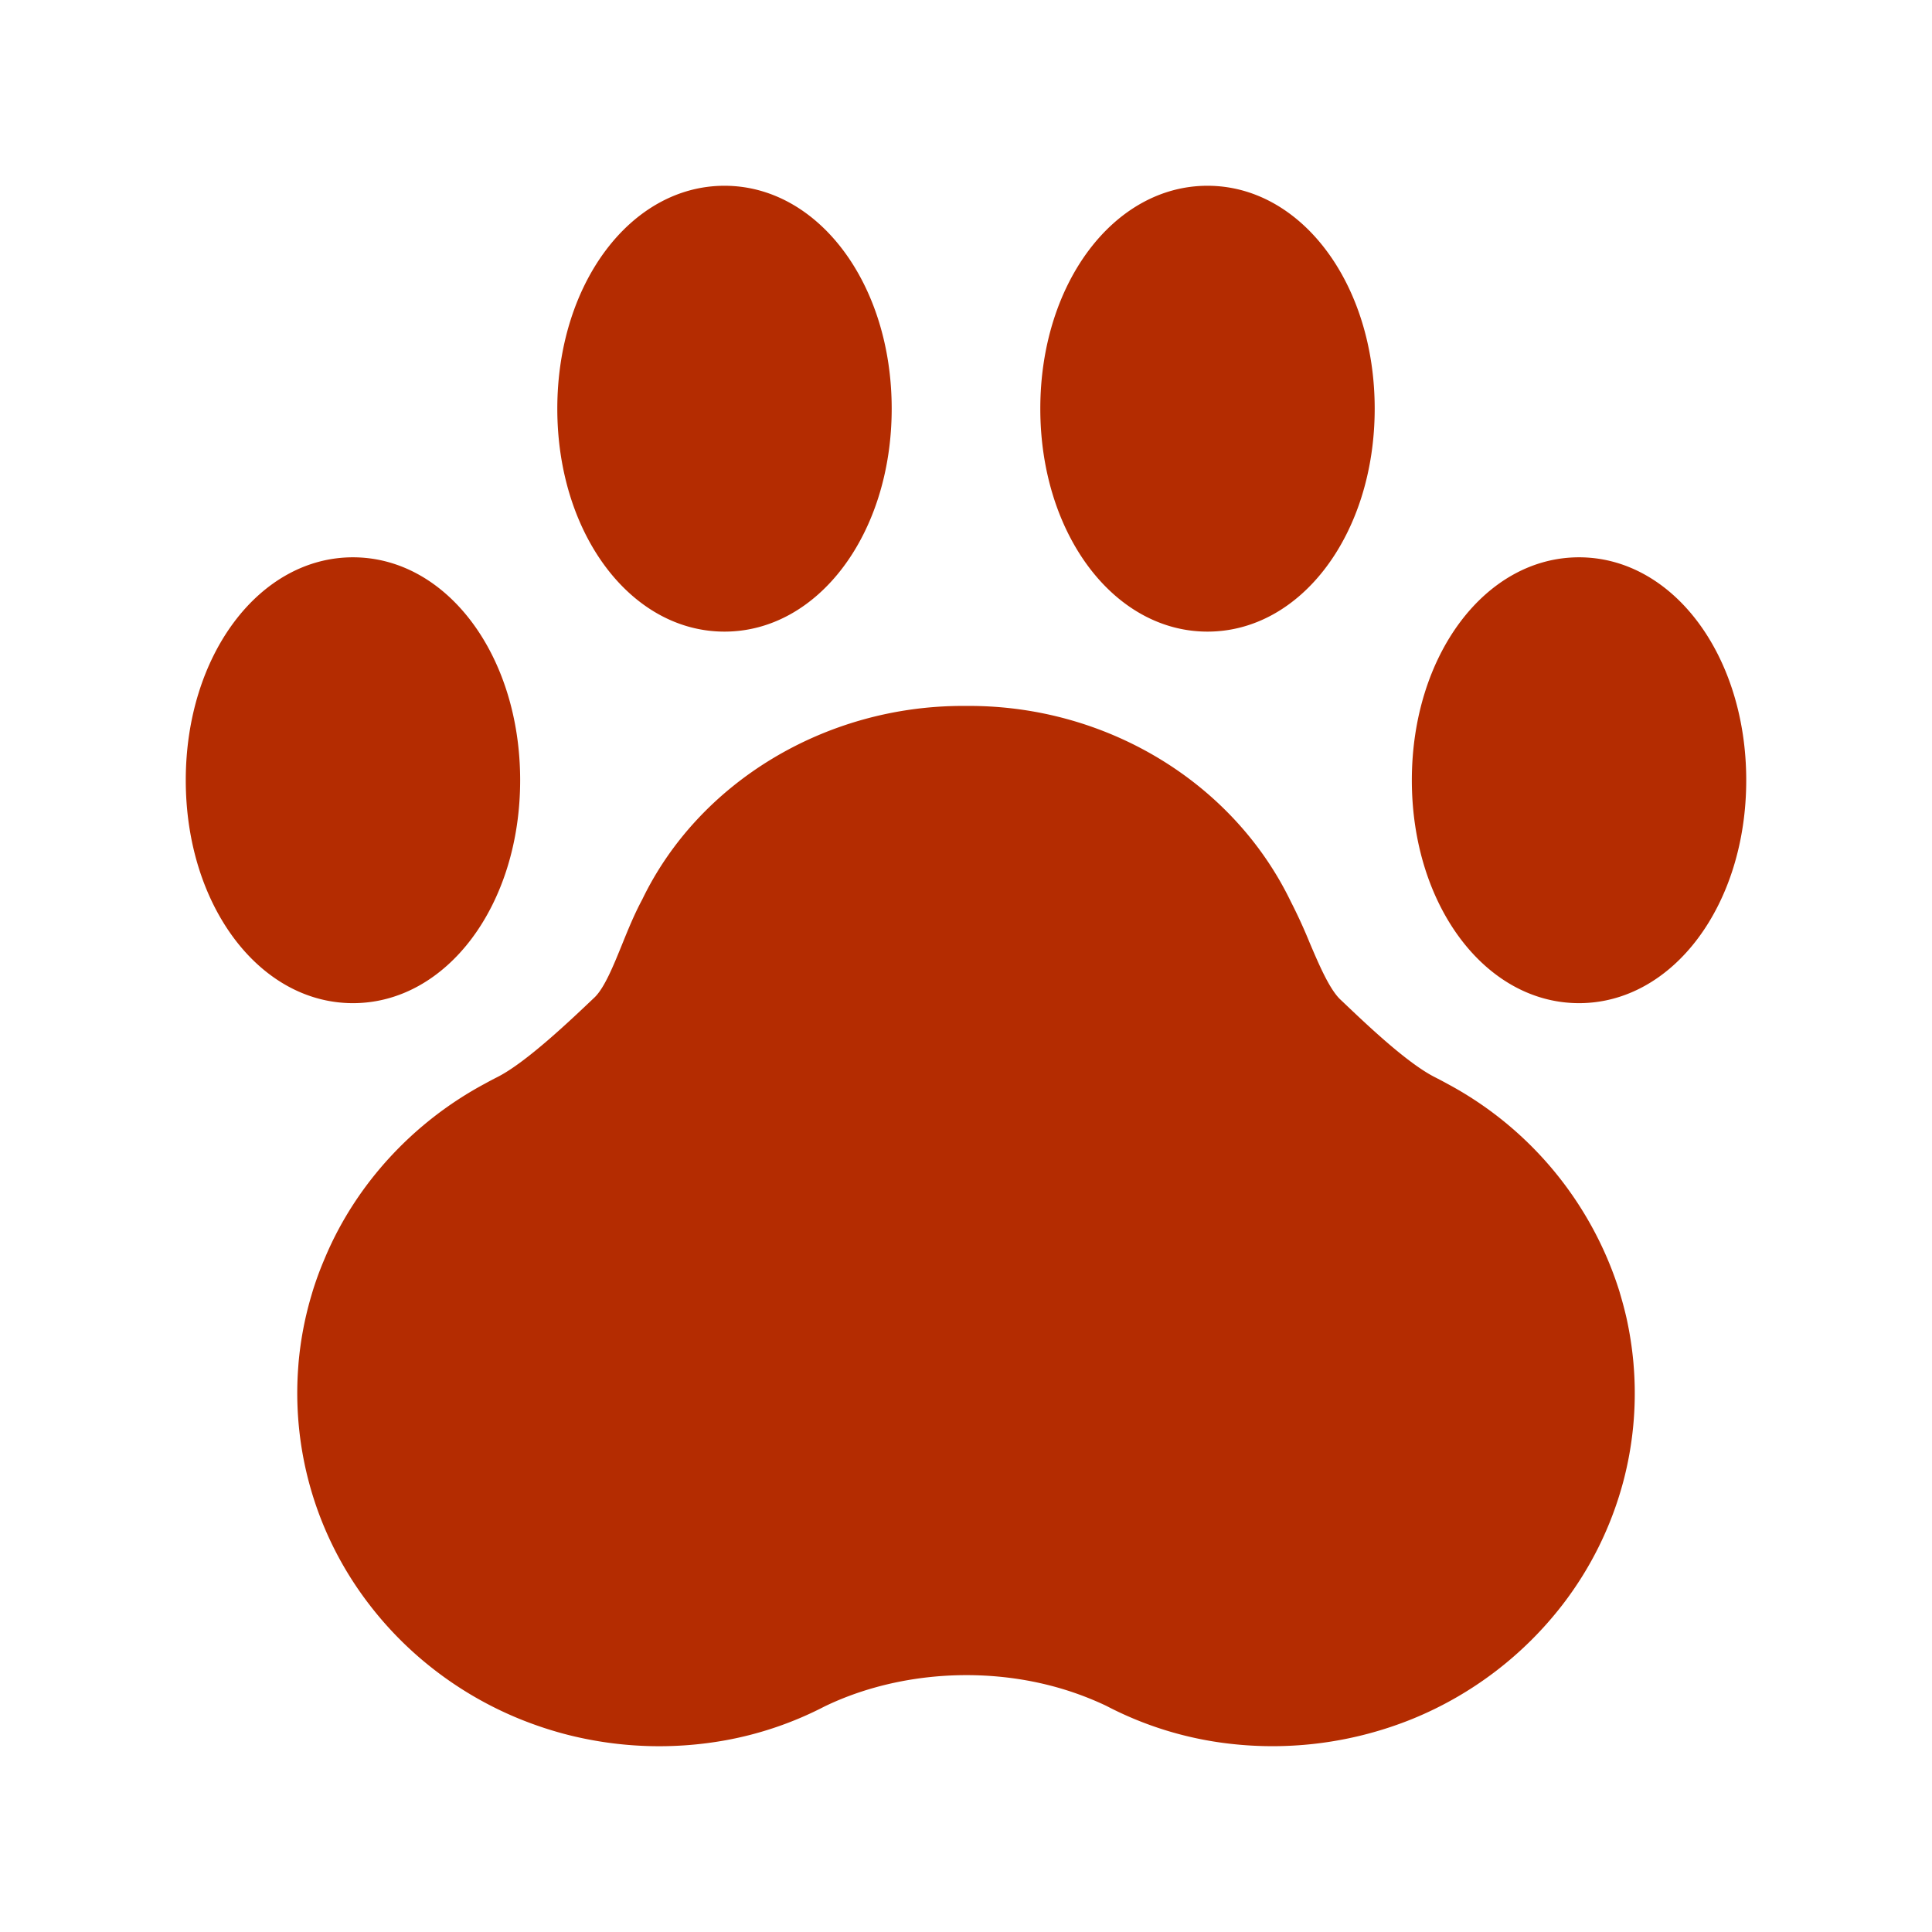 <svg xmlns="http://www.w3.org/2000/svg" width="52" height="52" viewBox="0 0 52 52"><path d="M43.964 36.68a9.542 9.542 0 0 0-.19-1.222 10.347 10.347 0 0 0-.135-.52l-.052-.18a9.337 9.337 0 0 0-.295-.81l-.049-.116a9.608 9.608 0 0 0-4.28-4.658c-.114-.063-.23-.124-.34-.18-.749-.378-1.84-1.419-2.492-2.04l-.067-.063c-.293-.29-.57-.945-.816-1.521a14.05 14.05 0 0 0-.507-1.106C33.195 21.066 29.798 19 26.086 19h-.172c-3.712 0-7.11 2.066-8.626 5.206-.215.4-.384.816-.547 1.219-.23.567-.468 1.153-.731 1.413-.647.615-1.85 1.762-2.626 2.153-.117.059-.233.121-.338.179-1.921 1.03-3.444 2.686-4.276 4.63l-.062.147a8.8 8.8 0 0 0-.297.819l-.049.167a9.23 9.23 0 0 0-.327 1.755l-.014.195a9.325 9.325 0 0 0 .577 3.896 9.36 9.36 0 0 0 1.354 2.423 9.607 9.607 0 0 0 1.613 1.642 9.782 9.782 0 0 0 2.407 1.416c.441.18.897.33 1.354.444a10.032 10.032 0 0 0 4.201.136 9.465 9.465 0 0 0 2.659-.907c1.713-.831 3.84-1.065 5.788-.636a8.428 8.428 0 0 1 1.798.614 9.494 9.494 0 0 0 3.28 1.016 10.027 10.027 0 0 0 4.98-.669 9.762 9.762 0 0 0 4.015-3.056 9.38 9.38 0 0 0 1.642-3.318 9.272 9.272 0 0 0 .29-3.005l-.015-.2zM14 21c0-3.364-1.977-6-4.5-6S5 17.636 5 21s1.977 6 4.5 6 4.5-2.636 4.5-6zM42.5 15c-2.523 0-4.5 2.636-4.5 6s1.977 6 4.5 6 4.5-2.636 4.5-6-1.977-6-4.5-6zM19.5 17c2.523 0 4.5-2.636 4.5-6s-1.977-6-4.5-6S15 7.636 15 11s1.977 6 4.5 6zM32.5 17c2.523 0 4.5-2.636 4.5-6s-1.977-6-4.5-6S28 7.636 28 11s1.977 6 4.5 6z" fill="#B42C01"/></svg>